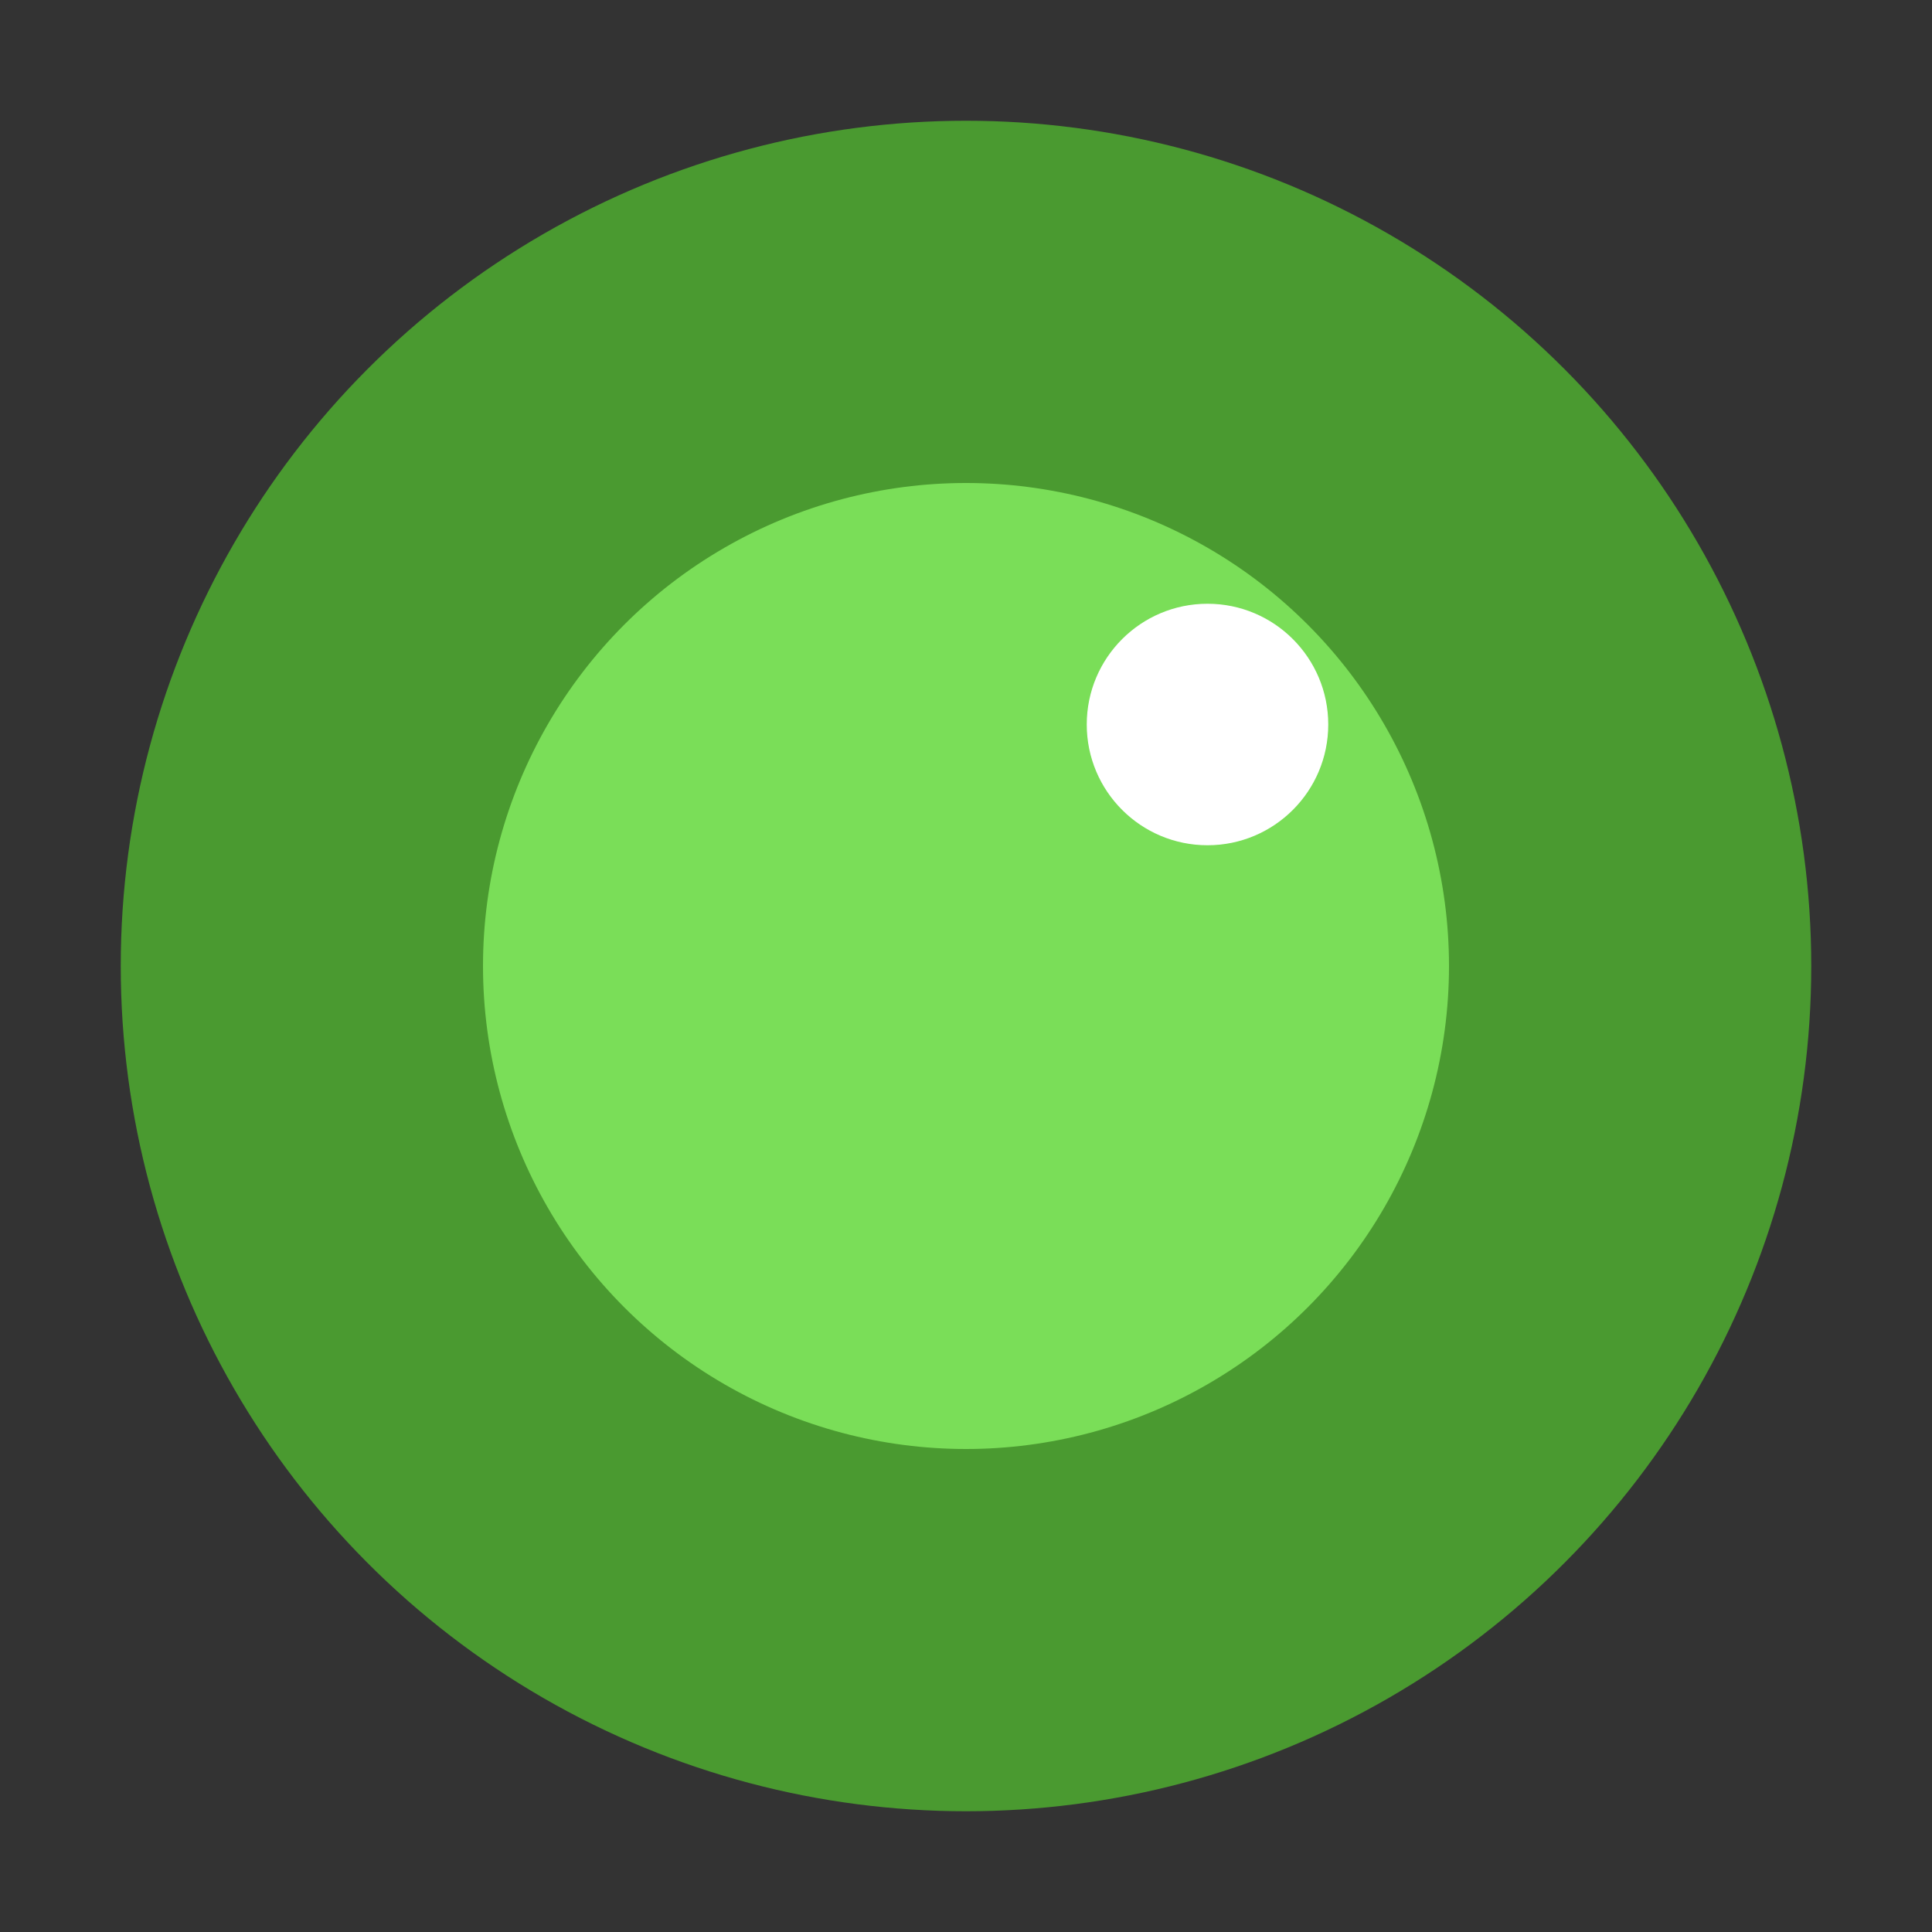 <svg width="16" height="16" xmlns="http://www.w3.org/2000/svg">
  <rect width="100%" height="100%" fill="#333333" stroke="none"/>
  <circle cx="8" cy="8" r="7" fill="#4a9a30" />
  <circle cx="8" cy="8" r="4" fill="#7ade58" />
  <circle cx="10" cy="6" r="1" fill="#ffffff" />
</svg>
